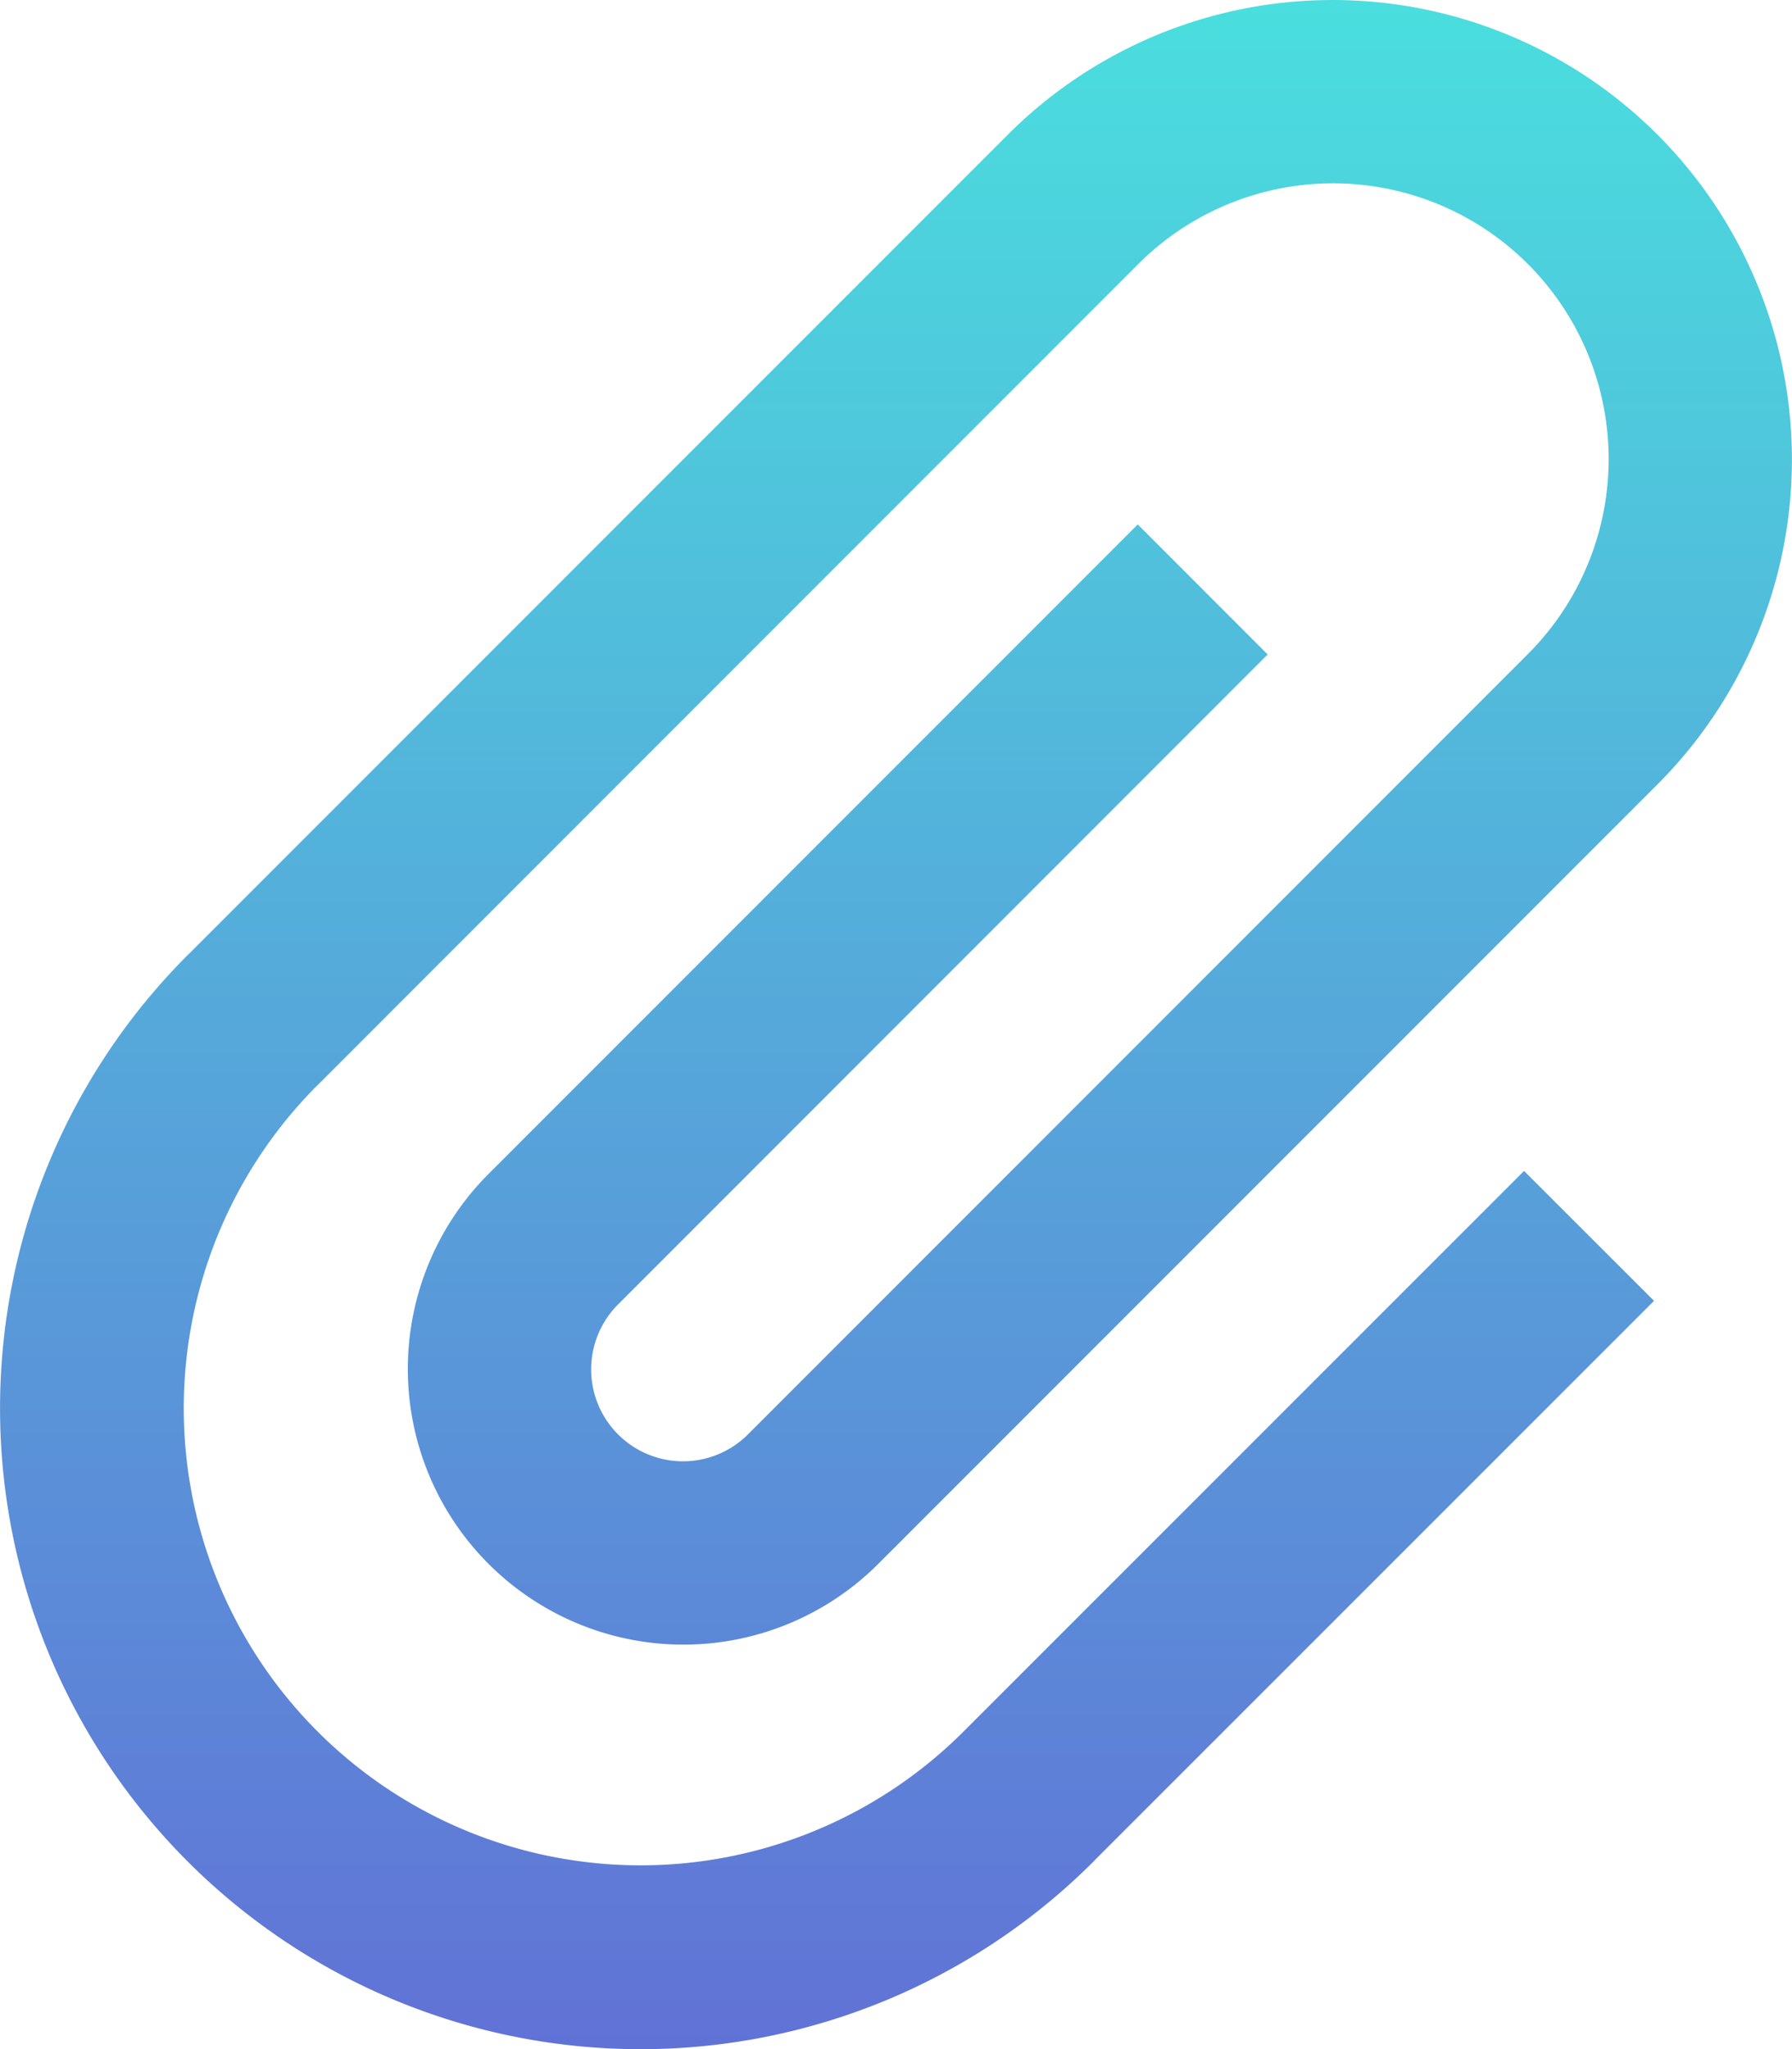 <svg xmlns="http://www.w3.org/2000/svg" xmlns:xlink="http://www.w3.org/1999/xlink" width="40.59" height="46.388" viewBox="0 0 40.59 46.388">
  <defs>
    <linearGradient id="linear-gradient" x1="0.5" x2="0.5" y2="1" gradientUnits="objectBoundingBox">
      <stop offset="0" stop-color="#4adede"/>
      <stop offset="1" stop-color="#6172d6"/>
    </linearGradient>
  </defs>
  <path id="Icon_metro-attachment" data-name="Icon metro-attachment" d="M32.248,16.744,29.306,13.8,14.591,28.514a6.242,6.242,0,0,0,8.828,8.827L41.077,19.686A10.4,10.4,0,0,0,26.364,4.976L7.825,23.512c-.013.014-.028.026-.04.038A14.509,14.509,0,0,0,28.306,44.068l.037-.04v0L41,31.377l-2.944-2.941L25.4,41.087c-.013.012-.026.026-.038.038A10.347,10.347,0,0,1,10.727,26.494l.04-.038,0,0L29.306,7.917a6.242,6.242,0,1,1,8.829,8.826L20.477,34.4a2.08,2.08,0,0,1-2.943-2.941L32.248,16.744Z" transform="translate(-3.535 -1.928)" fill="url(#linear-gradient)"/>
</svg>
